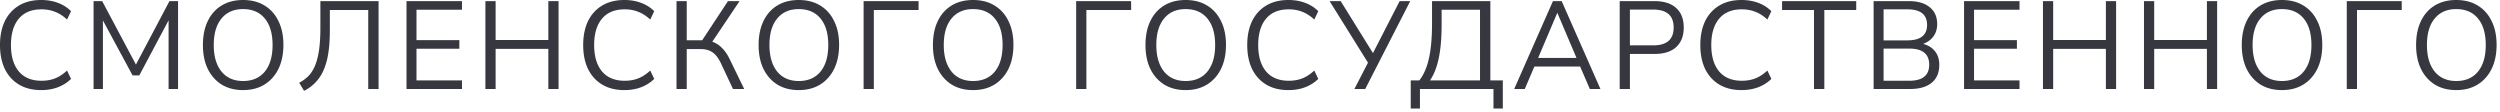 <svg fill="none" height="28" width="624" xmlns="http://www.w3.org/2000/svg"><path d="M10.296 22.488c-2.157 0-4.003-.456-5.537-1.368-1.535-.912-2.716-2.209-3.546-3.888C.404 15.552 0 13.552 0 11.229c0-2.302.404-4.293 1.213-5.972.83-1.68 2.011-2.976 3.546-3.888C6.293.456 8.139 0 10.296 0c1.513 0 2.903.238 4.168.715 1.285.477 2.374 1.172 3.266 2.084l-.996 2.084c-.954-.891-1.949-1.534-2.986-1.928-1.016-.415-2.146-.622-3.39-.622-2.468 0-4.355.777-5.661 2.333-1.307 1.555-1.96 3.743-1.96 6.563 0 2.84.653 5.039 1.96 6.594 1.306 1.555 3.193 2.333 5.66 2.333 1.245 0 2.375-.197 3.391-.591 1.037-.415 2.032-1.068 2.986-1.96l.996 2.084c-.892.892-1.98 1.587-3.266 2.084-1.265.477-2.655.715-4.168.715ZM23.355 22.209V.279H25.5l8.43 15.833L42.297.28h2.146v21.929H42.08V5.07l-7.31 13.748h-1.68L25.689 5.101V22.21h-2.333ZM60.664 22.488c-2.032 0-3.805-.456-5.32-1.368-1.492-.933-2.653-2.24-3.483-3.92-.809-1.679-1.213-3.67-1.213-5.971 0-2.302.404-4.293 1.213-5.972.809-1.68 1.96-2.976 3.453-3.888C56.828.456 58.61 0 60.664 0c2.073 0 3.857.456 5.35 1.369 1.513.912 2.675 2.208 3.483 3.888.83 1.659 1.245 3.639 1.245 5.94 0 2.302-.415 4.303-1.245 6.004-.83 1.68-2 2.986-3.514 3.919-1.493.912-3.266 1.368-5.32 1.368Zm0-2.27c2.343 0 4.157-.788 5.443-2.364 1.286-1.576 1.928-3.784 1.928-6.625s-.642-5.04-1.928-6.594c-1.286-1.576-3.1-2.364-5.443-2.364-2.302 0-4.096.788-5.381 2.364-1.286 1.555-1.929 3.753-1.929 6.594 0 2.82.643 5.028 1.929 6.625 1.285 1.576 3.079 2.364 5.38 2.364ZM75.892 22.675l-1.213-2.022a9.515 9.515 0 0 0 2.209-1.586c.643-.622 1.192-1.441 1.648-2.457.457-1.016.81-2.302 1.058-3.857.249-1.576.373-3.536.373-5.879V.28h14.526v21.929h-2.582V2.489h-9.58v5.038c0 3.048-.249 5.568-.746 7.559-.498 1.97-1.234 3.556-2.209 4.759a10.24 10.24 0 0 1-3.484 2.83ZM101.467 22.209V.279h13.841v2.147h-11.353v7.59h10.7v2.146h-10.7v7.9h11.353v2.147h-13.841ZM121.156 22.209V.279h2.551v9.706h13.157V.28h2.551v21.929h-2.551V12.193h-13.157v10.016h-2.551ZM155.861 22.488c-2.157 0-4.002-.456-5.537-1.368-1.534-.912-2.716-2.209-3.546-3.888-.808-1.68-1.213-3.68-1.213-6.003 0-2.302.405-4.293 1.213-5.972.83-1.68 2.012-2.976 3.546-3.888C151.859.456 153.704 0 155.861 0c1.514 0 2.903.238 4.168.715 1.286.477 2.374 1.172 3.266 2.084l-.995 2.084c-.954-.891-1.95-1.534-2.986-1.928-1.017-.415-2.147-.622-3.391-.622-2.467 0-4.354.777-5.661 2.333-1.306 1.555-1.959 3.743-1.959 6.563 0 2.84.653 5.039 1.959 6.594 1.307 1.555 3.194 2.333 5.661 2.333 1.244 0 2.374-.197 3.391-.591 1.036-.415 2.032-1.068 2.986-1.96l.995 2.084c-.892.892-1.98 1.587-3.266 2.084-1.265.477-2.654.715-4.168.715ZM168.858 22.209V.279h2.551v9.768h3.857L181.704.28h2.893l-6.812 10.14c.912.311 1.711.82 2.395 1.524.705.684 1.327 1.566 1.866 2.644l3.702 7.62h-2.8l-3.017-6.438c-.601-1.265-1.296-2.167-2.084-2.706-.788-.54-1.752-.809-2.893-.809h-3.545v9.954h-2.551ZM199.364 22.488c-2.032 0-3.805-.456-5.319-1.368-1.493-.933-2.654-2.24-3.483-3.92-.809-1.679-1.213-3.67-1.213-5.971 0-2.302.404-4.293 1.213-5.972.808-1.68 1.959-2.976 3.452-3.888C195.528.456 197.311 0 199.364 0c2.074 0 3.857.456 5.35 1.369 1.514.912 2.675 2.208 3.484 3.888.829 1.659 1.244 3.639 1.244 5.94 0 2.302-.415 4.303-1.244 6.004-.83 1.68-2.001 2.986-3.515 3.919-1.493.912-3.266 1.368-5.319 1.368Zm0-2.27c2.343 0 4.158-.788 5.444-2.364 1.285-1.576 1.928-3.784 1.928-6.625s-.643-5.04-1.928-6.594c-1.286-1.576-3.101-2.364-5.444-2.364-2.302 0-4.095.788-5.381 2.364-1.285 1.555-1.928 3.753-1.928 6.594 0 2.82.643 5.028 1.928 6.625 1.286 1.576 3.079 2.364 5.381 2.364ZM215.557 22.209V.279h13.717v2.21h-11.166v19.72h-2.551ZM242.874 22.488c-2.032 0-3.805-.456-5.319-1.368-1.493-.933-2.654-2.24-3.484-3.92-.808-1.679-1.213-3.67-1.213-5.971 0-2.302.405-4.293 1.213-5.972.809-1.68 1.96-2.976 3.453-3.888C239.038.456 240.821 0 242.874 0c2.074 0 3.857.456 5.35 1.369 1.514.912 2.675 2.208 3.484 3.888.829 1.659 1.244 3.639 1.244 5.94 0 2.302-.415 4.303-1.244 6.004-.83 1.68-2.001 2.986-3.515 3.919-1.493.912-3.266 1.368-5.319 1.368Zm0-2.27c2.343 0 4.158-.788 5.443-2.364 1.286-1.576 1.929-3.784 1.929-6.625s-.643-5.04-1.929-6.594c-1.285-1.576-3.1-2.364-5.443-2.364-2.302 0-4.095.788-5.381 2.364-1.286 1.555-1.928 3.753-1.928 6.594 0 2.82.642 5.028 1.928 6.625 1.286 1.576 3.079 2.364 5.381 2.364ZM268.611 22.209V.279h13.717v2.21h-11.166v19.72h-2.551ZM295.928 22.488c-2.032 0-3.805-.456-5.319-1.368-1.493-.933-2.654-2.24-3.484-3.92-.808-1.679-1.213-3.67-1.213-5.971 0-2.302.405-4.293 1.213-5.972.809-1.68 1.96-2.976 3.453-3.888C292.092.456 293.875 0 295.928 0c2.074 0 3.857.456 5.35 1.369 1.514.912 2.675 2.208 3.484 3.888.829 1.659 1.244 3.639 1.244 5.94 0 2.302-.415 4.303-1.244 6.004-.83 1.68-2.002 2.986-3.515 3.919-1.493.912-3.266 1.368-5.319 1.368Zm0-2.27c2.343 0 4.158-.788 5.443-2.364 1.286-1.576 1.929-3.784 1.929-6.625s-.643-5.04-1.929-6.594c-1.285-1.576-3.1-2.364-5.443-2.364-2.302 0-4.096.788-5.381 2.364-1.286 1.555-1.929 3.753-1.929 6.594 0 2.82.643 5.028 1.929 6.625 1.285 1.576 3.079 2.364 5.381 2.364ZM321.608 22.488c-2.157 0-4.002-.456-5.537-1.368-1.534-.912-2.716-2.209-3.546-3.888-.808-1.68-1.213-3.68-1.213-6.003 0-2.302.405-4.293 1.213-5.972.83-1.68 2.012-2.976 3.546-3.888C317.606.456 319.451 0 321.608 0c1.514 0 2.903.238 4.168.715 1.285.477 2.374 1.172 3.266 2.084l-.996 2.084c-.953-.891-1.949-1.534-2.986-1.928-1.016-.415-2.146-.622-3.39-.622-2.468 0-4.355.777-5.661 2.333-1.306 1.555-1.96 3.743-1.96 6.563 0 2.84.654 5.039 1.96 6.594 1.306 1.555 3.193 2.333 5.661 2.333 1.244 0 2.374-.197 3.39-.591 1.037-.415 2.033-1.068 2.986-1.96l.996 2.084c-.892.892-1.981 1.587-3.266 2.084-1.265.477-2.654.715-4.168.715ZM338.057 22.209l3.391-6.563L331.868.28h2.768l8.056 12.97L349.348.28h2.644l-11.228 21.929h-2.707ZM352.117 27.092v-7.03h2.146c1.078-1.348 1.877-3.172 2.395-5.474.519-2.322.778-5.205.778-8.647V.28h14.557v19.782h3.11v7.03h-2.333v-4.883h-18.351v4.883h-2.302Zm4.821-7.03h12.473V2.426h-9.58v3.702c0 3.338-.239 6.127-.716 8.367-.456 2.24-1.182 4.095-2.177 5.567ZM377.944 22.209l9.673-21.93h2.177l9.674 21.93h-2.644l-2.426-5.6h-11.415l-2.396 5.6h-2.643Zm10.731-18.943-4.759 11.198h9.58l-4.759-11.198h-.062ZM404.274 22.209V.279h8.678c2.364 0 4.168.571 5.412 1.712 1.265 1.14 1.898 2.768 1.898 4.883 0 2.094-.633 3.722-1.898 4.884-1.244 1.14-3.048 1.71-5.412 1.71h-6.127v8.74h-2.551Zm2.551-10.887h5.816c3.401 0 5.101-1.483 5.101-4.448 0-2.986-1.7-4.479-5.101-4.479h-5.816v8.927ZM434.696 22.488c-2.157 0-4.002-.456-5.537-1.368-1.534-.912-2.716-2.209-3.546-3.888-.809-1.68-1.213-3.68-1.213-6.003 0-2.302.404-4.293 1.213-5.972.83-1.68 2.012-2.976 3.546-3.888C430.694.456 432.539 0 434.696 0c1.513 0 2.903.238 4.168.715 1.285.477 2.374 1.172 3.266 2.084l-.996 2.084c-.954-.891-1.949-1.534-2.986-1.928-1.016-.415-2.146-.622-3.39-.622-2.468 0-4.355.777-5.661 2.333-1.307 1.555-1.96 3.743-1.96 6.563 0 2.84.653 5.039 1.96 6.594 1.306 1.555 3.193 2.333 5.661 2.333 1.244 0 2.374-.197 3.39-.591 1.037-.415 2.032-1.068 2.986-1.96l.996 2.084c-.892.892-1.981 1.587-3.266 2.084-1.265.477-2.655.715-4.168.715ZM452.77 22.209V2.489h-7.963V.278h18.507v2.21h-7.962v19.72h-2.582ZM467.656 22.209V.279h8.771c2.26 0 4.002.509 5.226 1.525 1.244.995 1.866 2.395 1.866 4.2 0 1.202-.311 2.228-.933 3.079-.622.85-1.483 1.472-2.582 1.866 1.265.332 2.25.943 2.955 1.835.726.892 1.089 2.022 1.089 3.39 0 1.95-.633 3.443-1.898 4.48-1.265 1.036-3.048 1.555-5.35 1.555h-9.144Zm2.488-12.131h5.91c3.297 0 4.945-1.286 4.945-3.857 0-2.592-1.648-3.888-4.945-3.888h-5.91v7.745Zm0 10.078h6.407c3.318 0 4.977-1.338 4.977-4.013s-1.659-4.012-4.977-4.012h-6.407v8.025ZM490.231 22.209V.279h13.841v2.147h-11.353v7.59h10.7v2.146h-10.7v7.9h11.353v2.147h-13.841ZM509.92 22.209V.279h2.551v9.706h13.157V.28h2.55v21.929h-2.55V12.193h-13.157v10.016h-2.551ZM535.138 22.209V.279h2.55v9.706h13.157V.28h2.551v21.929h-2.551V12.193h-13.157v10.016h-2.55ZM569.562 22.488c-2.032 0-3.805-.456-5.319-1.368-1.493-.933-2.654-2.24-3.483-3.92-.809-1.679-1.213-3.67-1.213-5.971 0-2.302.404-4.293 1.213-5.972.808-1.68 1.959-2.976 3.452-3.888C565.726.456 567.509 0 569.562 0c2.074 0 3.857.456 5.35 1.369 1.514.912 2.675 2.208 3.484 3.888.829 1.659 1.244 3.639 1.244 5.94 0 2.302-.415 4.303-1.244 6.004-.829 1.68-2.001 2.986-3.515 3.919-1.493.912-3.266 1.368-5.319 1.368Zm0-2.27c2.344 0 4.158-.788 5.444-2.364 1.285-1.576 1.928-3.784 1.928-6.625s-.643-5.04-1.928-6.594c-1.286-1.576-3.1-2.364-5.444-2.364-2.301 0-4.095.788-5.381 2.364-1.285 1.555-1.928 3.753-1.928 6.594 0 2.82.643 5.028 1.928 6.625 1.286 1.576 3.08 2.364 5.381 2.364ZM585.755 22.209V.279h13.717v2.21h-11.166v19.72h-2.551ZM613.072 22.488c-2.032 0-3.805-.456-5.319-1.368-1.493-.933-2.654-2.24-3.483-3.92-.809-1.679-1.213-3.67-1.213-5.971 0-2.302.404-4.293 1.213-5.972.808-1.68 1.959-2.976 3.452-3.888C609.236.456 611.019 0 613.072 0c2.074 0 3.857.456 5.35 1.369 1.514.912 2.675 2.208 3.484 3.888.829 1.659 1.244 3.639 1.244 5.94 0 2.302-.415 4.303-1.244 6.004-.83 1.68-2.001 2.986-3.515 3.919-1.493.912-3.266 1.368-5.319 1.368Zm0-2.27c2.343 0 4.158-.788 5.443-2.364 1.286-1.576 1.929-3.784 1.929-6.625s-.643-5.04-1.929-6.594c-1.285-1.576-3.1-2.364-5.443-2.364-2.302 0-4.095.788-5.381 2.364-1.286 1.555-1.928 3.753-1.928 6.594 0 2.82.642 5.028 1.928 6.625 1.286 1.576 3.079 2.364 5.381 2.364Z" fill="#37383f"/></svg>